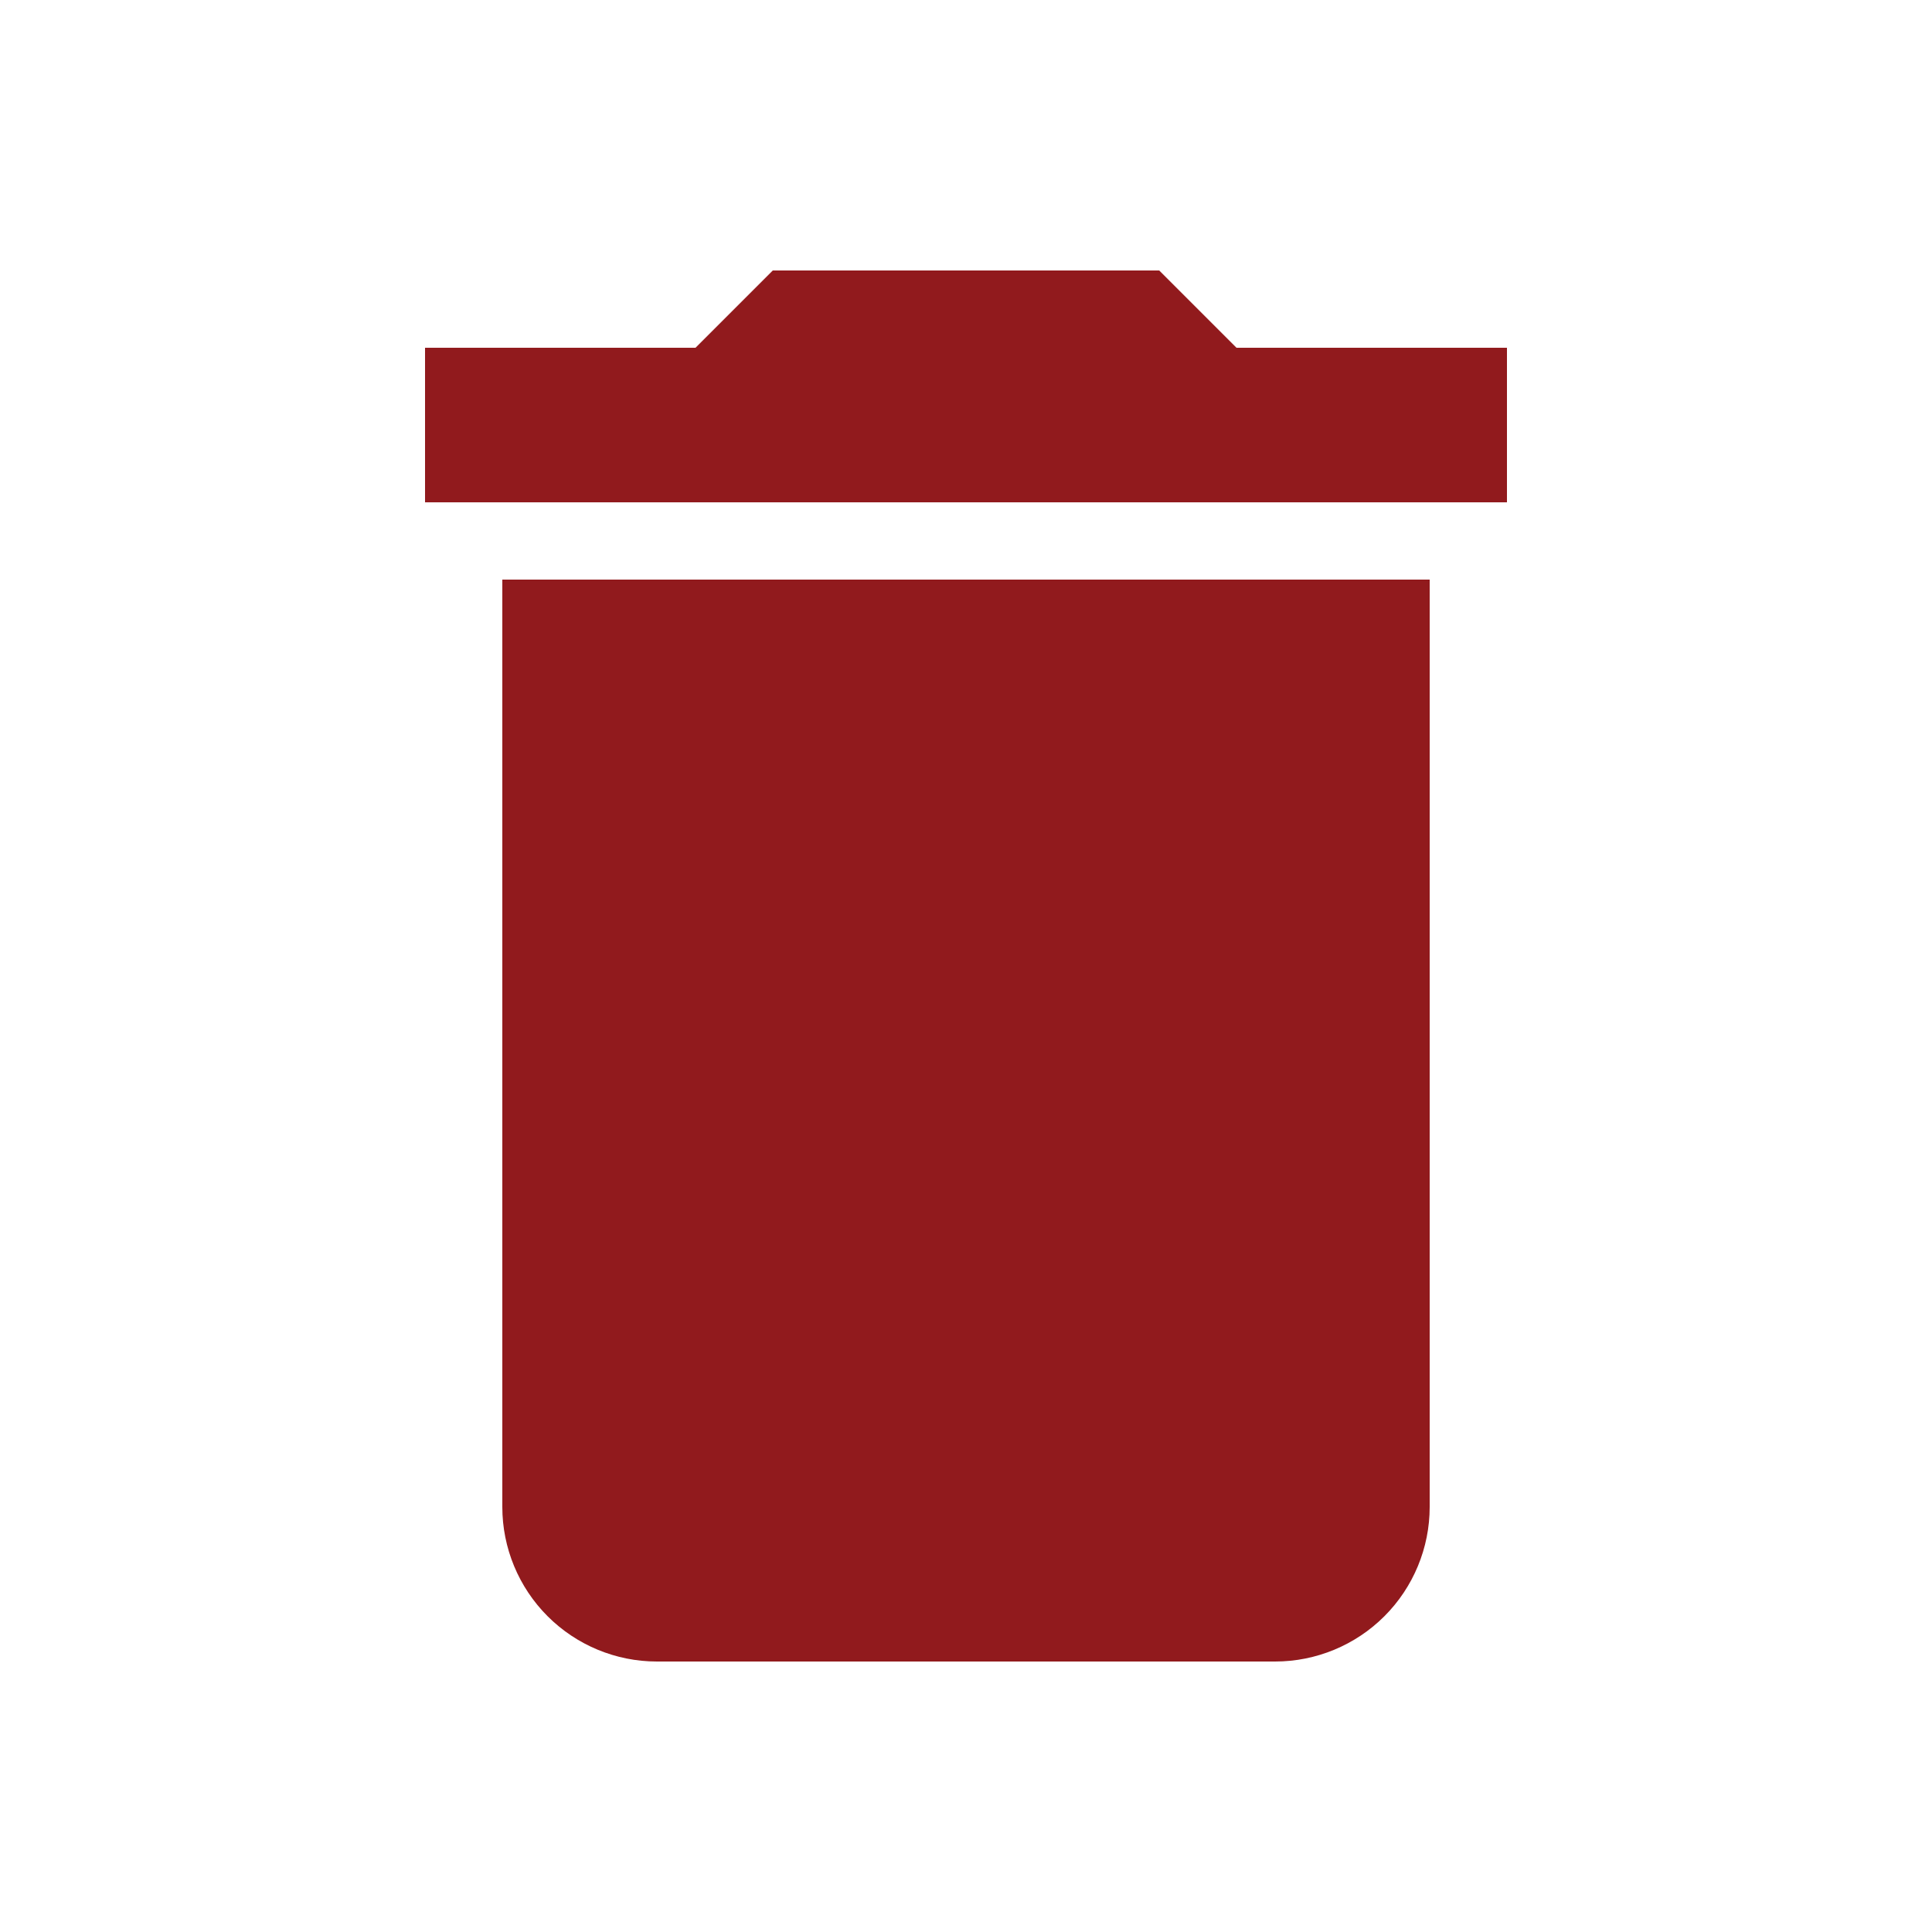 <svg width="25" height="25" viewBox="0 0 25 25" fill="none" xmlns="http://www.w3.org/2000/svg">
<path d="M19.5 4.5H16L15 3.5H10L9 4.5H5.5V6.5H19.5M6.5 19.5C6.5 20.03 6.711 20.539 7.086 20.914C7.461 21.289 7.97 21.5 8.5 21.5H16.5C17.03 21.5 17.539 21.289 17.914 20.914C18.289 20.539 18.5 20.03 18.5 19.5V7.5H6.5V19.5Z" fill="#911A1D"/>
</svg>
